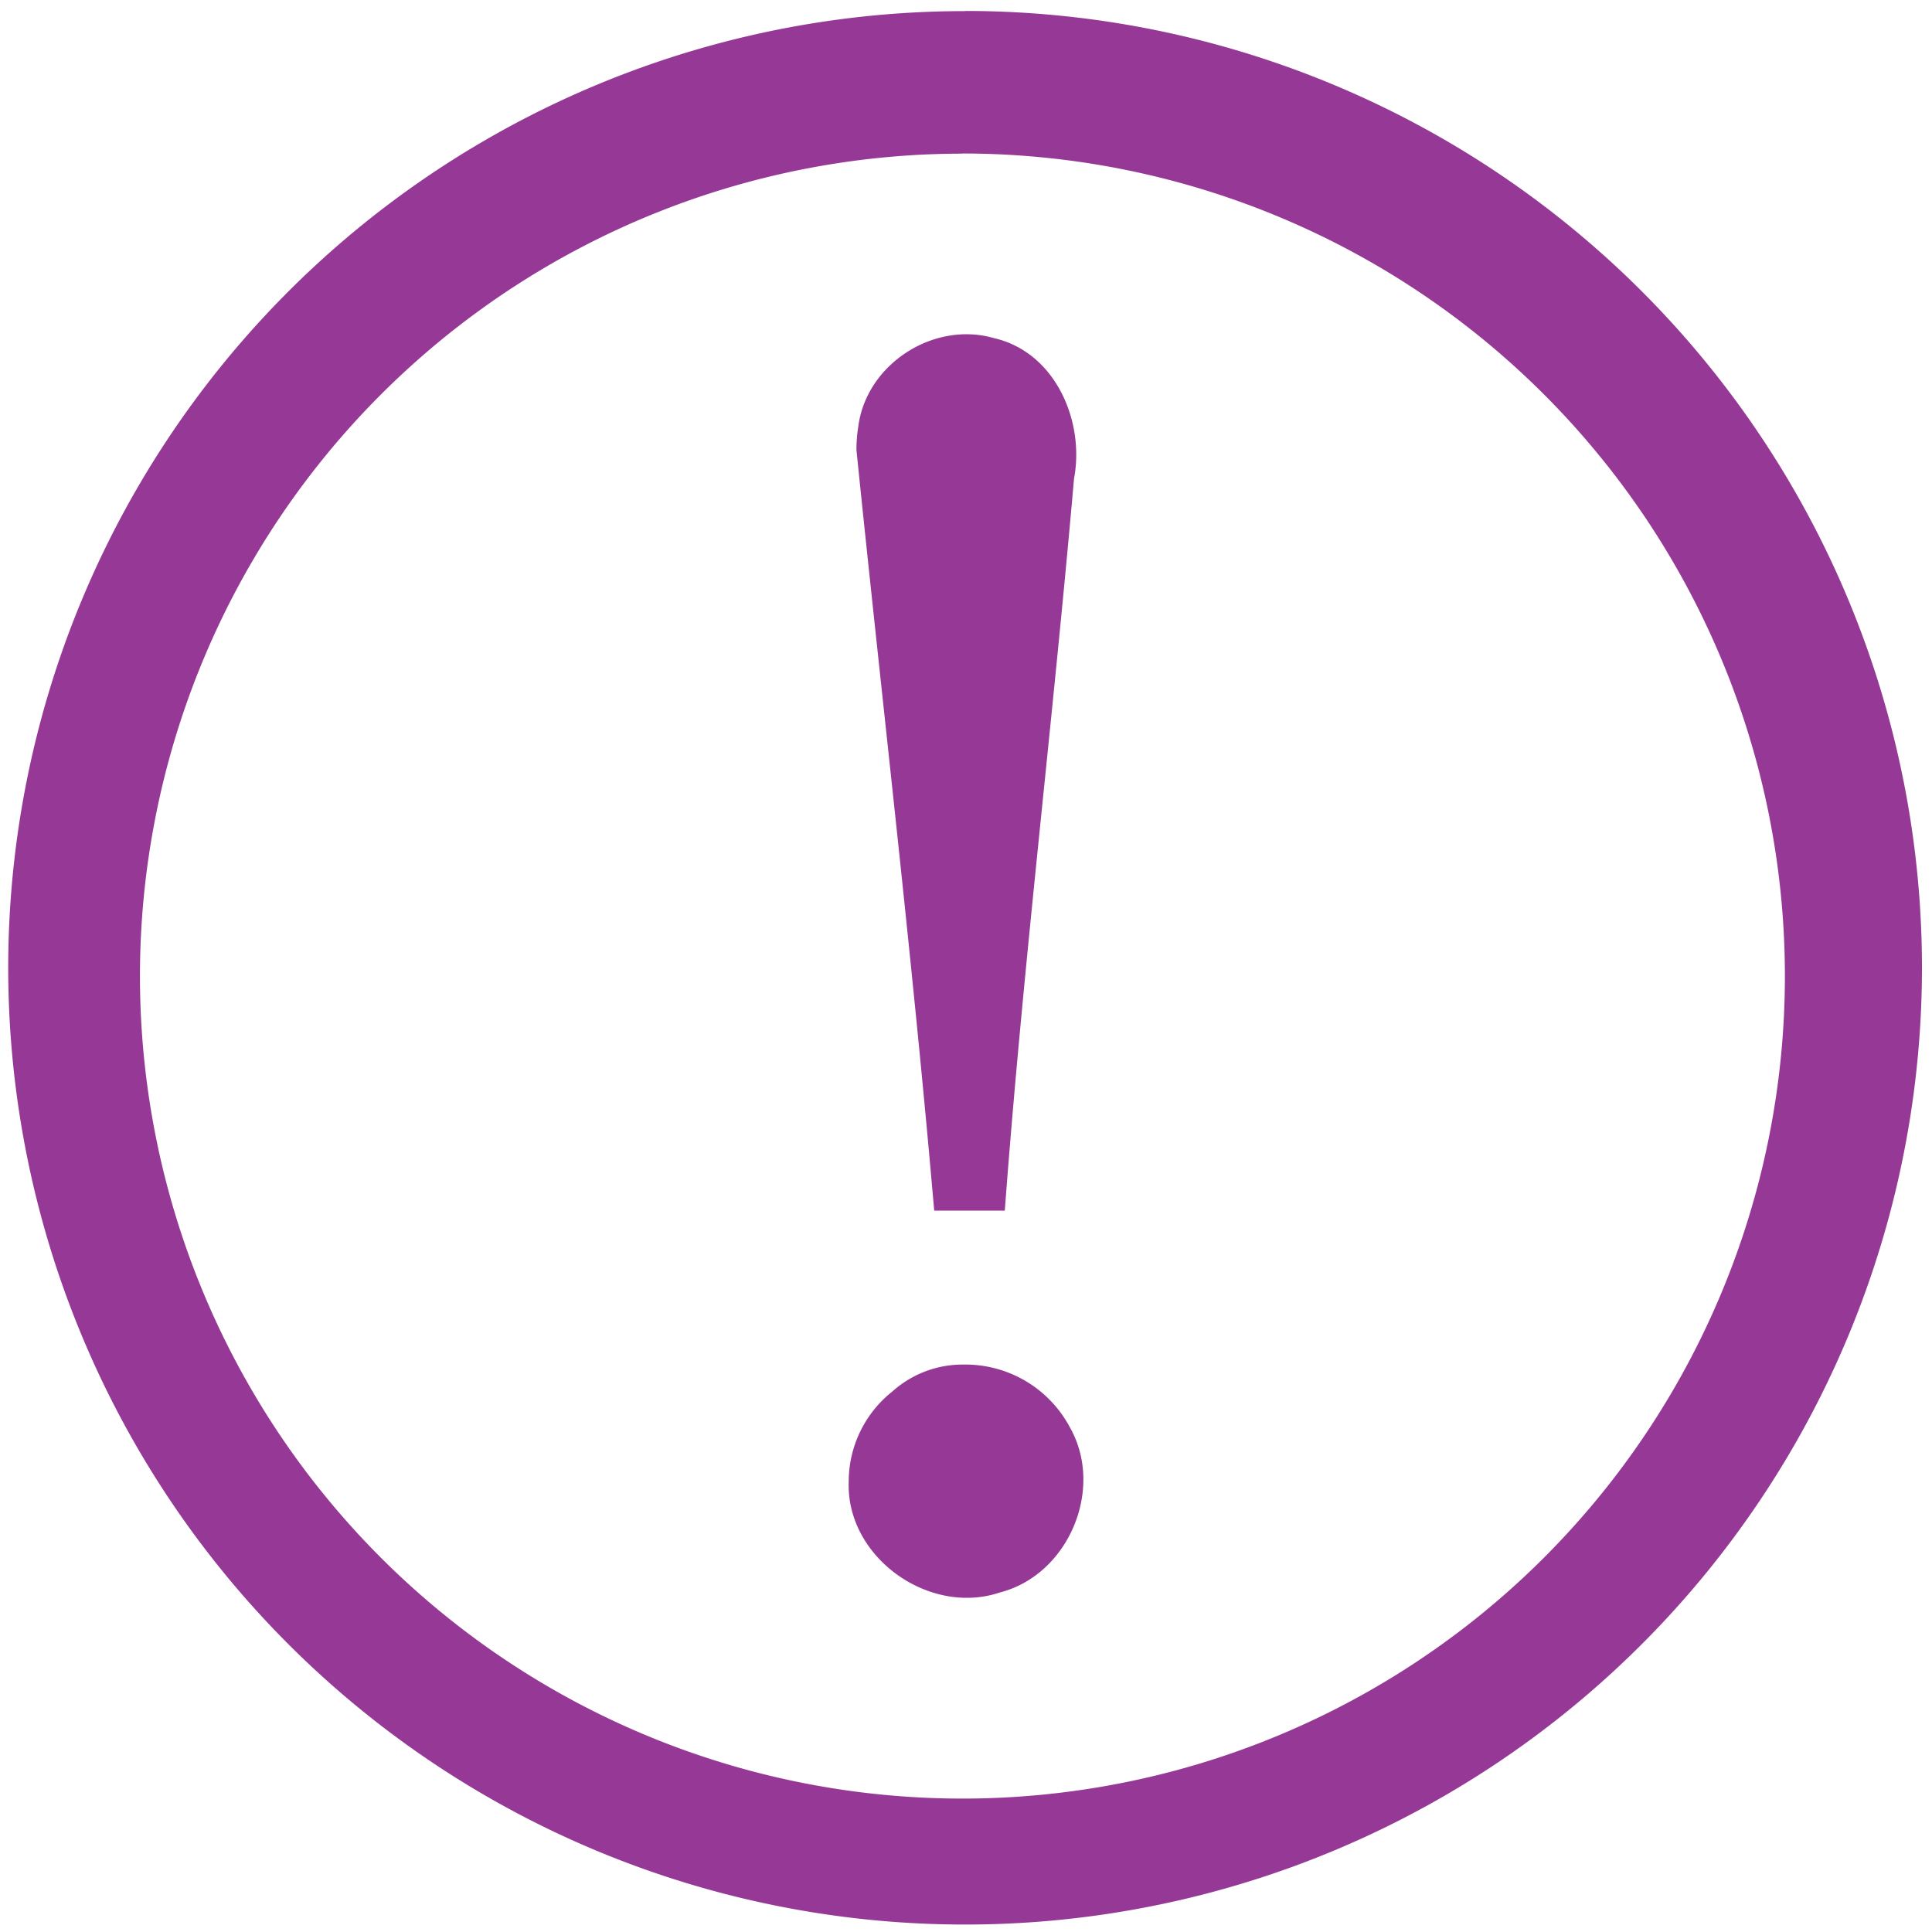 <svg xmlns="http://www.w3.org/2000/svg" width="48" height="48" viewBox="0 0 12.7 12.7"><path fill="#963996" d="M6.344.073a6.29 6.29 0 0 0-6.29 6.29 6.29 6.29 0 0 0 6.29 6.288 6.29 6.29 0 0 0 6.29-6.289 6.29 6.29 0 0 0-6.29-6.29zm-.018.936a5.407 5.407 0 0 1 5.407 5.407 5.407 5.407 0 0 1-5.407 5.407A5.407 5.407 0 0 1 .92 6.416 5.407 5.407 0 0 1 6.326 1.01zm.059 1.189c-.352-.017-.697.247-.743.606a.933.933 0 0 0-.012.156c.17 1.667.366 3.324.511 4.998h.464c.12-1.608.315-3.206.455-4.811.072-.38-.124-.832-.525-.924a.648.648 0 0 0-.15-.025zm-.05 6.772a.69.69 0 0 0-.468.176.757.757 0 0 0-.288.594c-.018.496.528.885.994.728.452-.116.69-.683.459-1.087a.778.778 0 0 0-.698-.411z"/></svg>
